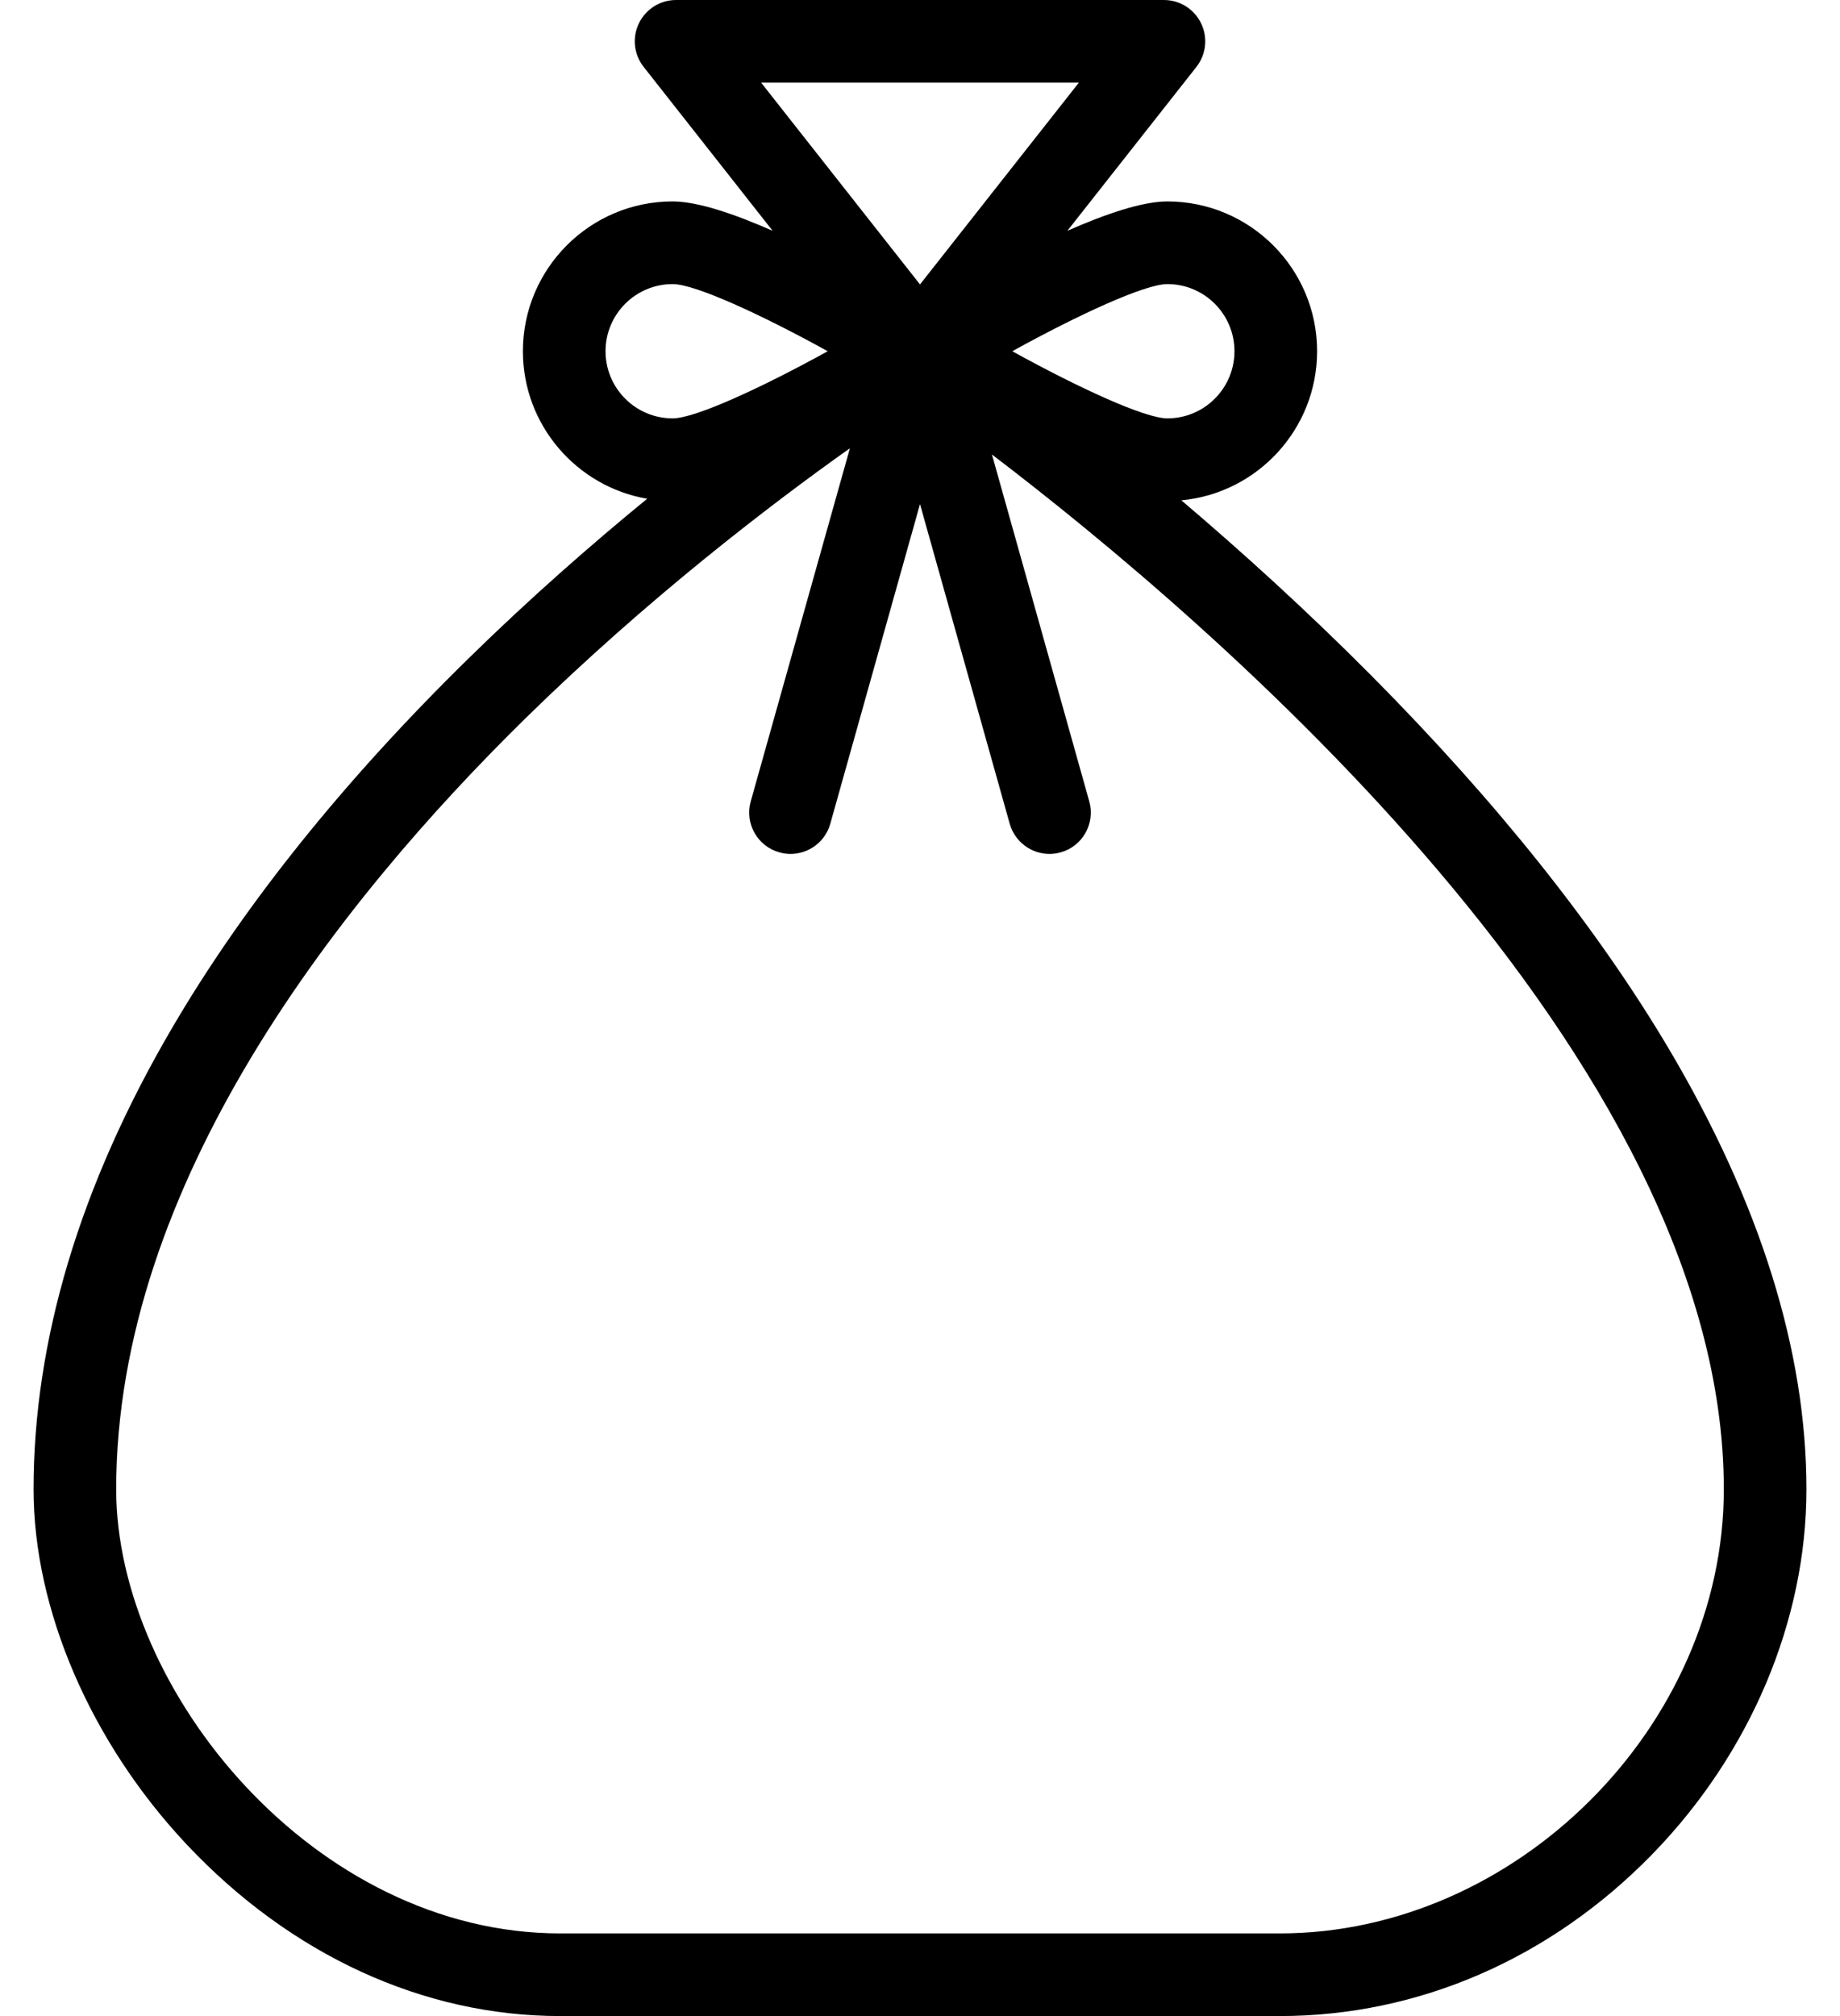 <svg width="21" height="23" viewBox="0 0 21 23" xmlns="http://www.w3.org/2000/svg">
<path d="M19.044 11.961C18.224 10.58 17.084 9.151 15.657 7.713C14.906 6.957 14.159 6.282 13.483 5.708C14.351 5.627 15.032 4.895 15.032 4.007C15.032 3.064 14.266 2.298 13.323 2.298C13.038 2.298 12.62 2.44 12.182 2.633L13.655 0.763C13.766 0.621 13.787 0.428 13.708 0.266C13.629 0.103 13.465 0 13.284 0H7.716C7.535 0 7.371 0.103 7.292 0.266C7.213 0.428 7.234 0.621 7.346 0.763L8.818 2.633C8.38 2.44 7.962 2.298 7.676 2.298C6.734 2.298 5.968 3.064 5.968 4.007C5.968 4.85 6.582 5.552 7.386 5.69C6.746 6.214 6.048 6.825 5.347 7.512C3.917 8.913 2.776 10.336 1.955 11.743C0.912 13.528 0.383 15.293 0.383 16.99C0.383 18.366 1.038 19.882 2.134 21.046C3.322 22.306 4.834 23 6.394 23H14.606C16.19 23 17.701 22.343 18.861 21.15C19.977 20.003 20.617 18.487 20.617 16.99C20.617 15.412 20.087 13.72 19.044 11.961ZM14.089 4.007C14.089 4.429 13.746 4.773 13.323 4.773C13.065 4.773 12.306 4.422 11.553 4.007C12.306 3.592 13.065 3.241 13.323 3.241C13.746 3.241 14.089 3.584 14.089 4.007ZM12.313 0.943L10.5 3.245L8.687 0.943H12.313ZM6.911 4.007C6.911 3.584 7.254 3.241 7.677 3.241C7.935 3.241 8.694 3.592 9.447 4.007C8.694 4.422 7.935 4.773 7.677 4.773C7.254 4.773 6.911 4.429 6.911 4.007ZM14.606 22.057H6.394C3.587 22.057 1.326 19.285 1.326 16.99C1.326 13.509 3.865 10.288 5.994 8.198C7.382 6.837 8.782 5.765 9.7 5.114L8.568 9.143C8.498 9.394 8.644 9.654 8.895 9.724C8.937 9.736 8.98 9.742 9.022 9.742C9.228 9.742 9.418 9.606 9.476 9.398L10.5 5.751L11.524 9.398C11.583 9.606 11.772 9.742 11.978 9.742C12.02 9.742 12.063 9.736 12.106 9.724C12.356 9.654 12.502 9.394 12.432 9.143L11.321 5.185C13.8 7.072 19.674 12.064 19.674 16.99C19.674 19.689 17.306 22.057 14.606 22.057Z" fill="inherit"/>
</svg>
